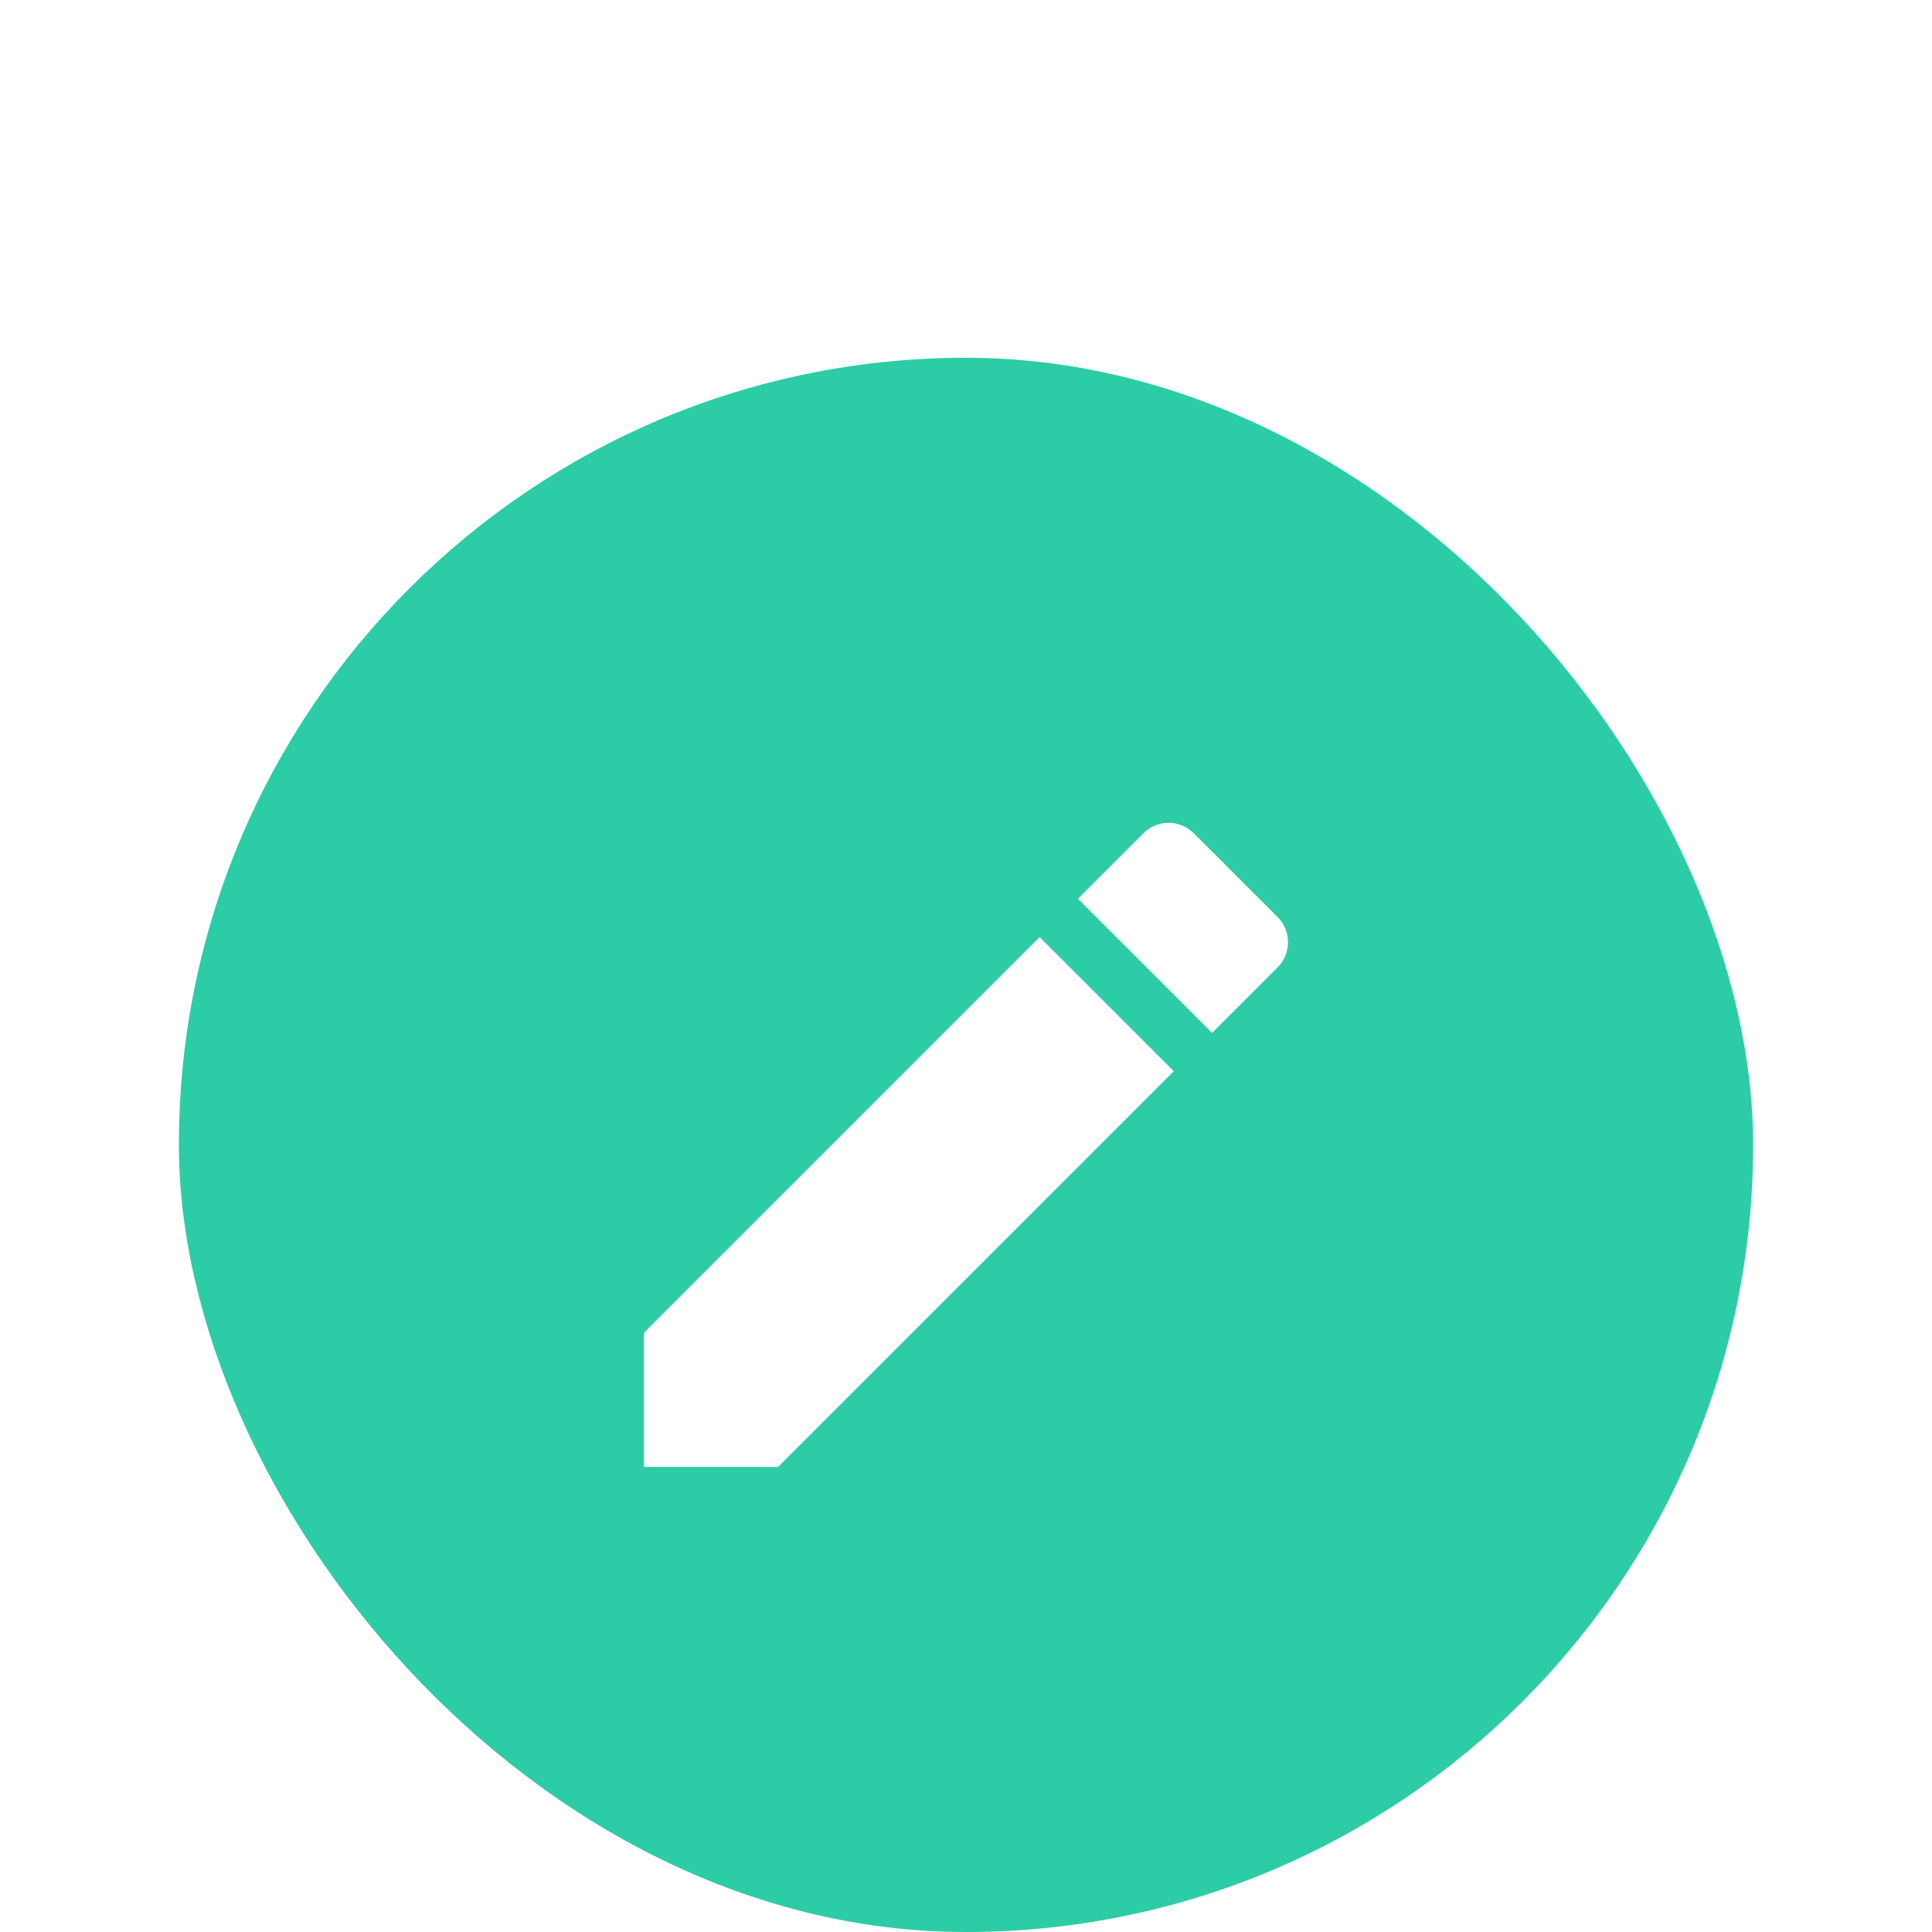<svg width="54" height="54" viewBox="0 0 54 54" fill="none" xmlns="http://www.w3.org/2000/svg">
<g filter="url(#filter0_ddd_53710_35328)">
<rect x="5" y="4" width="44" height="44" rx="22" fill="#2CCCA6"/>
<path d="M17.998 31.251V35.001H21.748L32.808 23.941L29.058 20.191L17.998 31.251ZM35.708 21.041C36.098 20.651 36.098 20.021 35.708 19.631L33.368 17.291C32.978 16.901 32.348 16.901 31.958 17.291L30.128 19.121L33.878 22.871L35.708 21.041Z" fill="white"/>
</g>
<defs>
<filter id="filter0_ddd_53710_35328" x="0" y="0" width="54" height="54" filterUnits="userSpaceOnUse" color-interpolation-filters="sRGB">
<feFlood flood-opacity="0" result="BackgroundImageFix"/>
<feColorMatrix in="SourceAlpha" type="matrix" values="0 0 0 0 0 0 0 0 0 0 0 0 0 0 0 0 0 0 127 0" result="hardAlpha"/>
<feOffset dy="1"/>
<feGaussianBlur stdDeviation="2.5"/>
<feComposite in2="hardAlpha" operator="out"/>
<feColorMatrix type="matrix" values="0 0 0 0 0 0 0 0 0 0 0 0 0 0 0 0 0 0 0.12 0"/>
<feBlend mode="normal" in2="BackgroundImageFix" result="effect1_dropShadow_53710_35328"/>
<feColorMatrix in="SourceAlpha" type="matrix" values="0 0 0 0 0 0 0 0 0 0 0 0 0 0 0 0 0 0 127 0" result="hardAlpha"/>
<feOffset dy="2"/>
<feGaussianBlur stdDeviation="1"/>
<feComposite in2="hardAlpha" operator="out"/>
<feColorMatrix type="matrix" values="0 0 0 0 0 0 0 0 0 0 0 0 0 0 0 0 0 0 0.14 0"/>
<feBlend mode="normal" in2="effect1_dropShadow_53710_35328" result="effect2_dropShadow_53710_35328"/>
<feColorMatrix in="SourceAlpha" type="matrix" values="0 0 0 0 0 0 0 0 0 0 0 0 0 0 0 0 0 0 127 0" result="hardAlpha"/>
<feMorphology radius="2" operator="erode" in="SourceAlpha" result="effect3_dropShadow_53710_35328"/>
<feOffset dy="3"/>
<feGaussianBlur stdDeviation="0.5"/>
<feComposite in2="hardAlpha" operator="out"/>
<feColorMatrix type="matrix" values="0 0 0 0 0 0 0 0 0 0 0 0 0 0 0 0 0 0 0.2 0"/>
<feBlend mode="normal" in2="effect2_dropShadow_53710_35328" result="effect3_dropShadow_53710_35328"/>
<feBlend mode="normal" in="SourceGraphic" in2="effect3_dropShadow_53710_35328" result="shape"/>
</filter>
</defs>
</svg>
